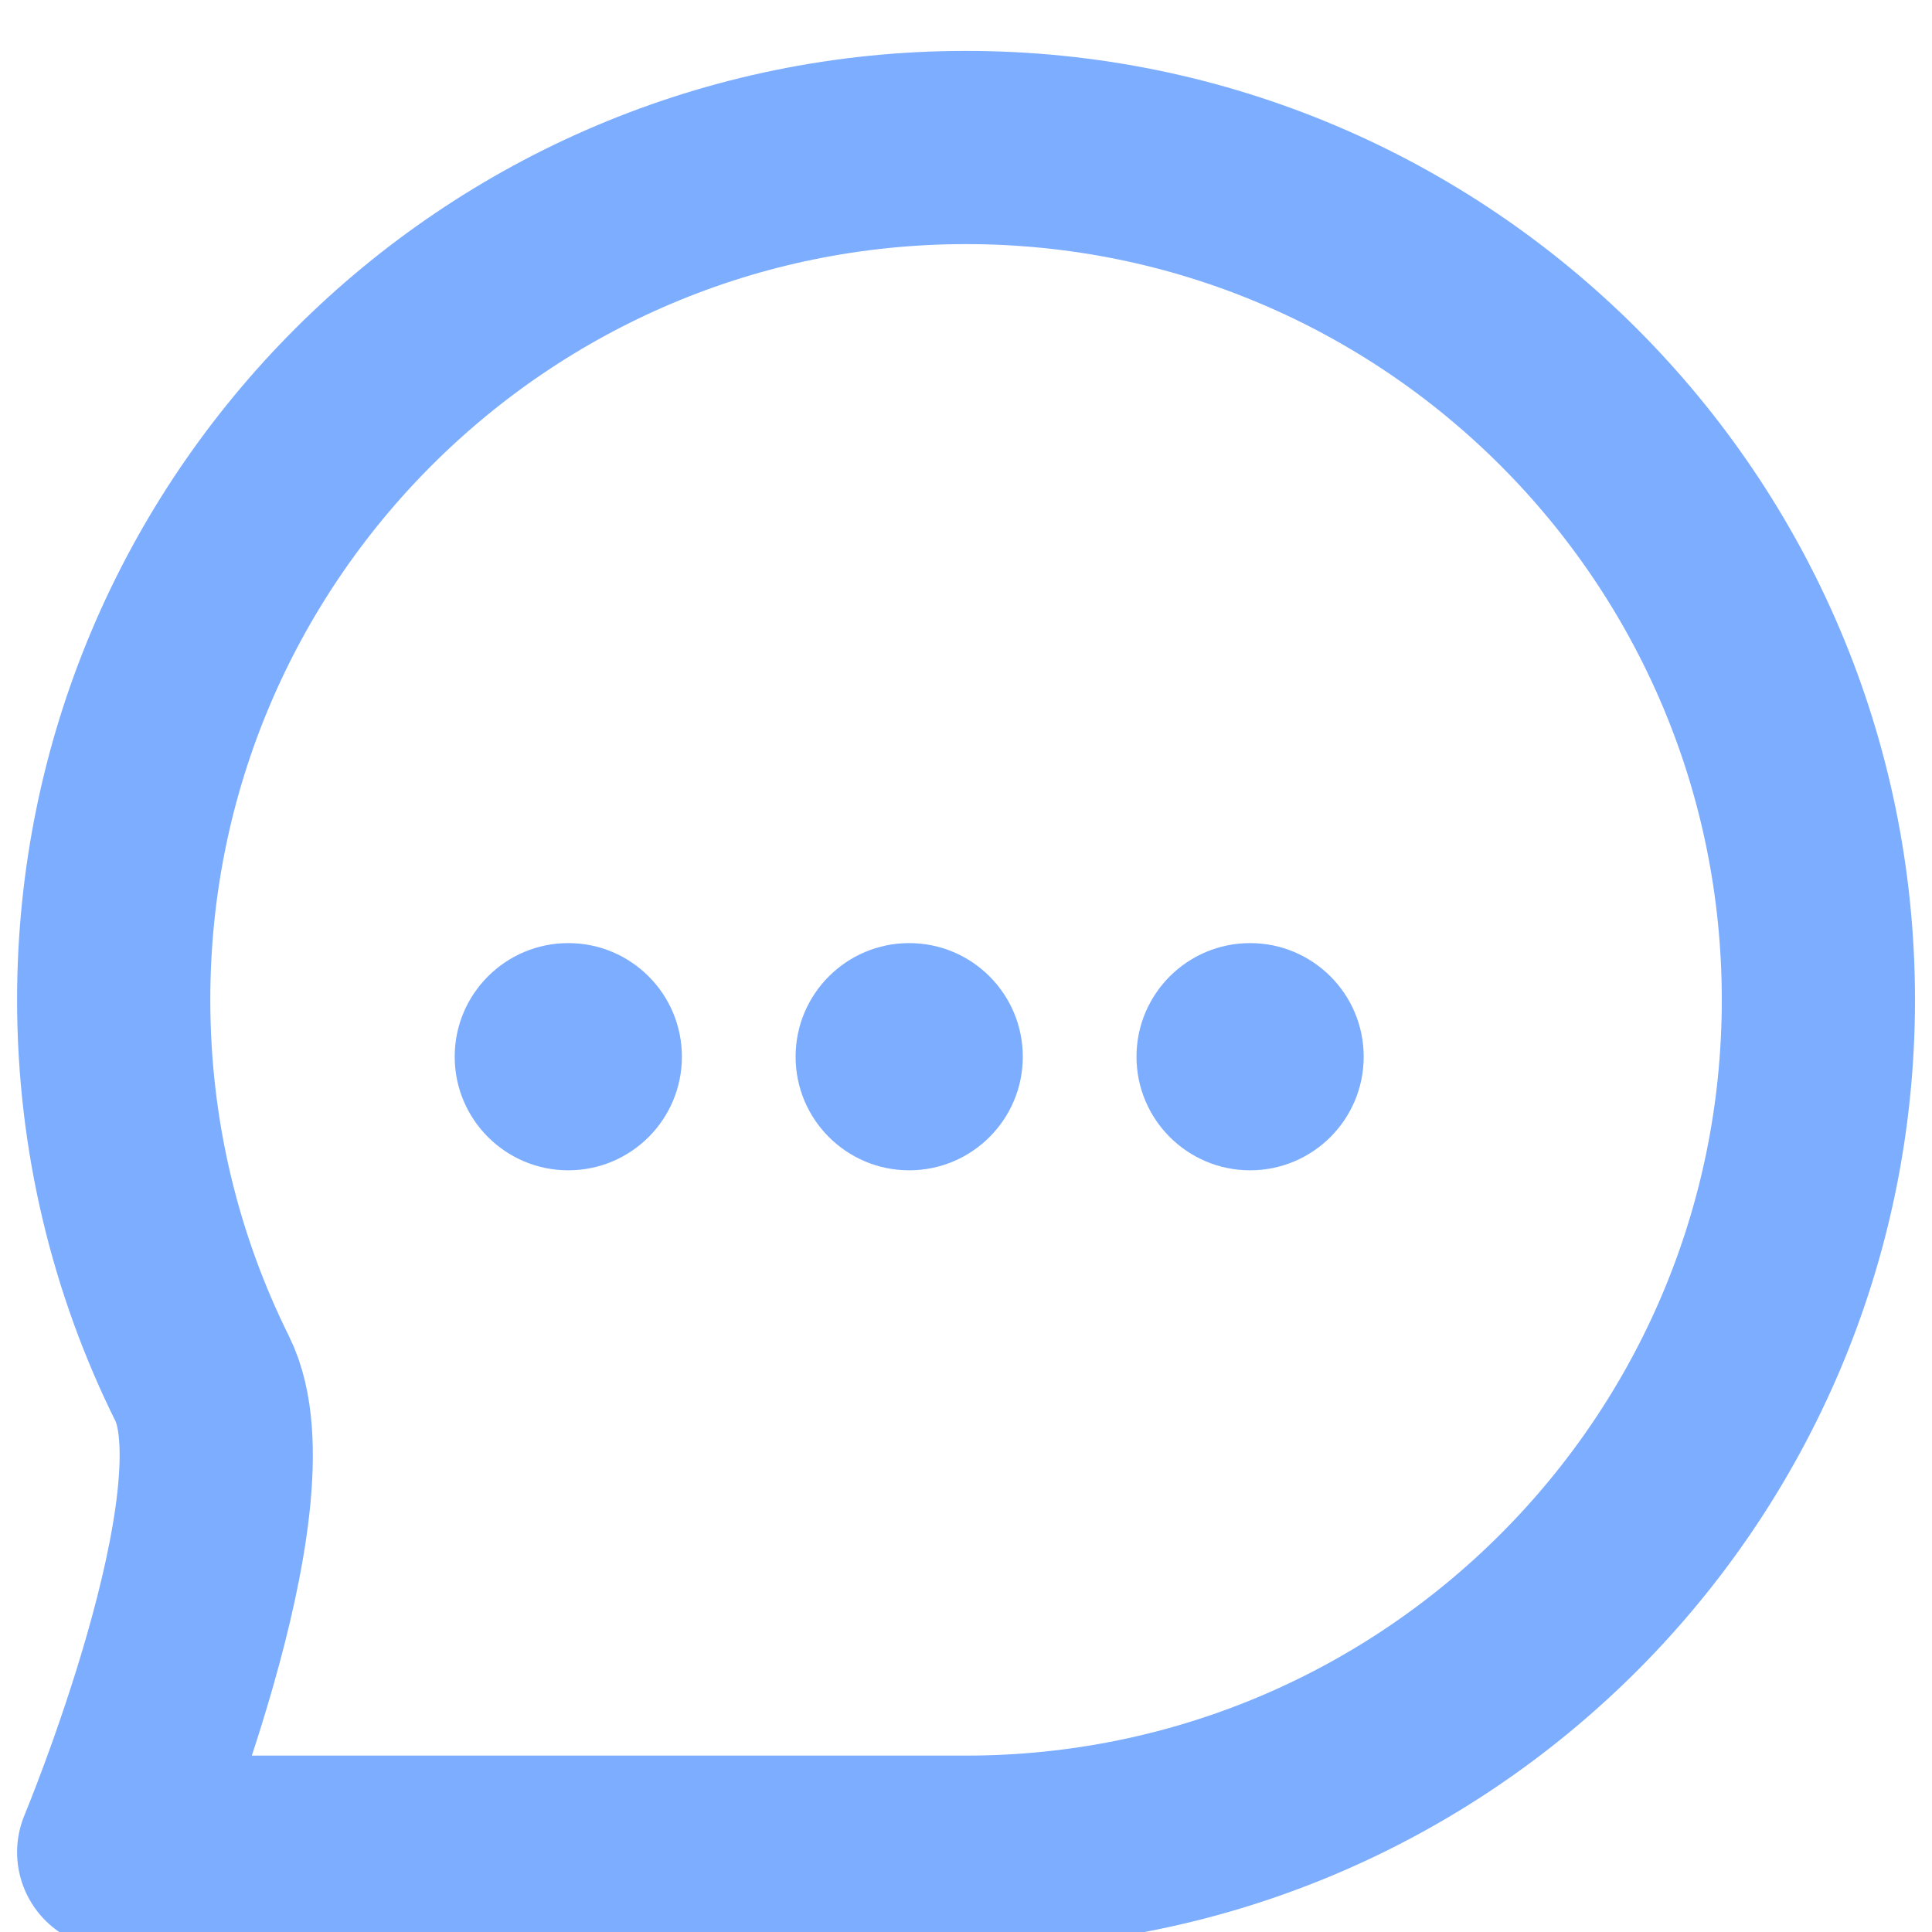 <svg width="20" height="20" viewBox="0 0 20 20" fill="none" xmlns="http://www.w3.org/2000/svg">
<g id="icon" clip-path="url(#clip0_99_819)">
<path id="Icon" d="M10 19.174C14.873 19.174 18.824 15.223 18.824 10.35C18.824 5.477 14.873 1.527 10 1.527C5.127 1.527 1.177 5.477 1.177 10.35C1.177 11.759 1.507 13.091 2.094 14.273C2.706 15.504 1.177 19.174 1.177 19.174H10Z" stroke="#7CADFE" stroke-width="2" stroke-linecap="round" stroke-linejoin="round"/>
<circle id="Ellipse 98" cx="5.883" cy="10.939" r="1.176" fill="#7CADFE"/>
<circle id="Ellipse 99" cx="9.412" cy="10.939" r="1.176" fill="#7CADFE"/>
<circle id="Ellipse 100" cx="12.941" cy="10.939" r="1.176" fill="#7CADFE"/>
</g>
<defs>
<clipPath id="clip0_99_819">
<rect width="20" height="20" fill="white"/>
</clipPath>
</defs>
</svg>

